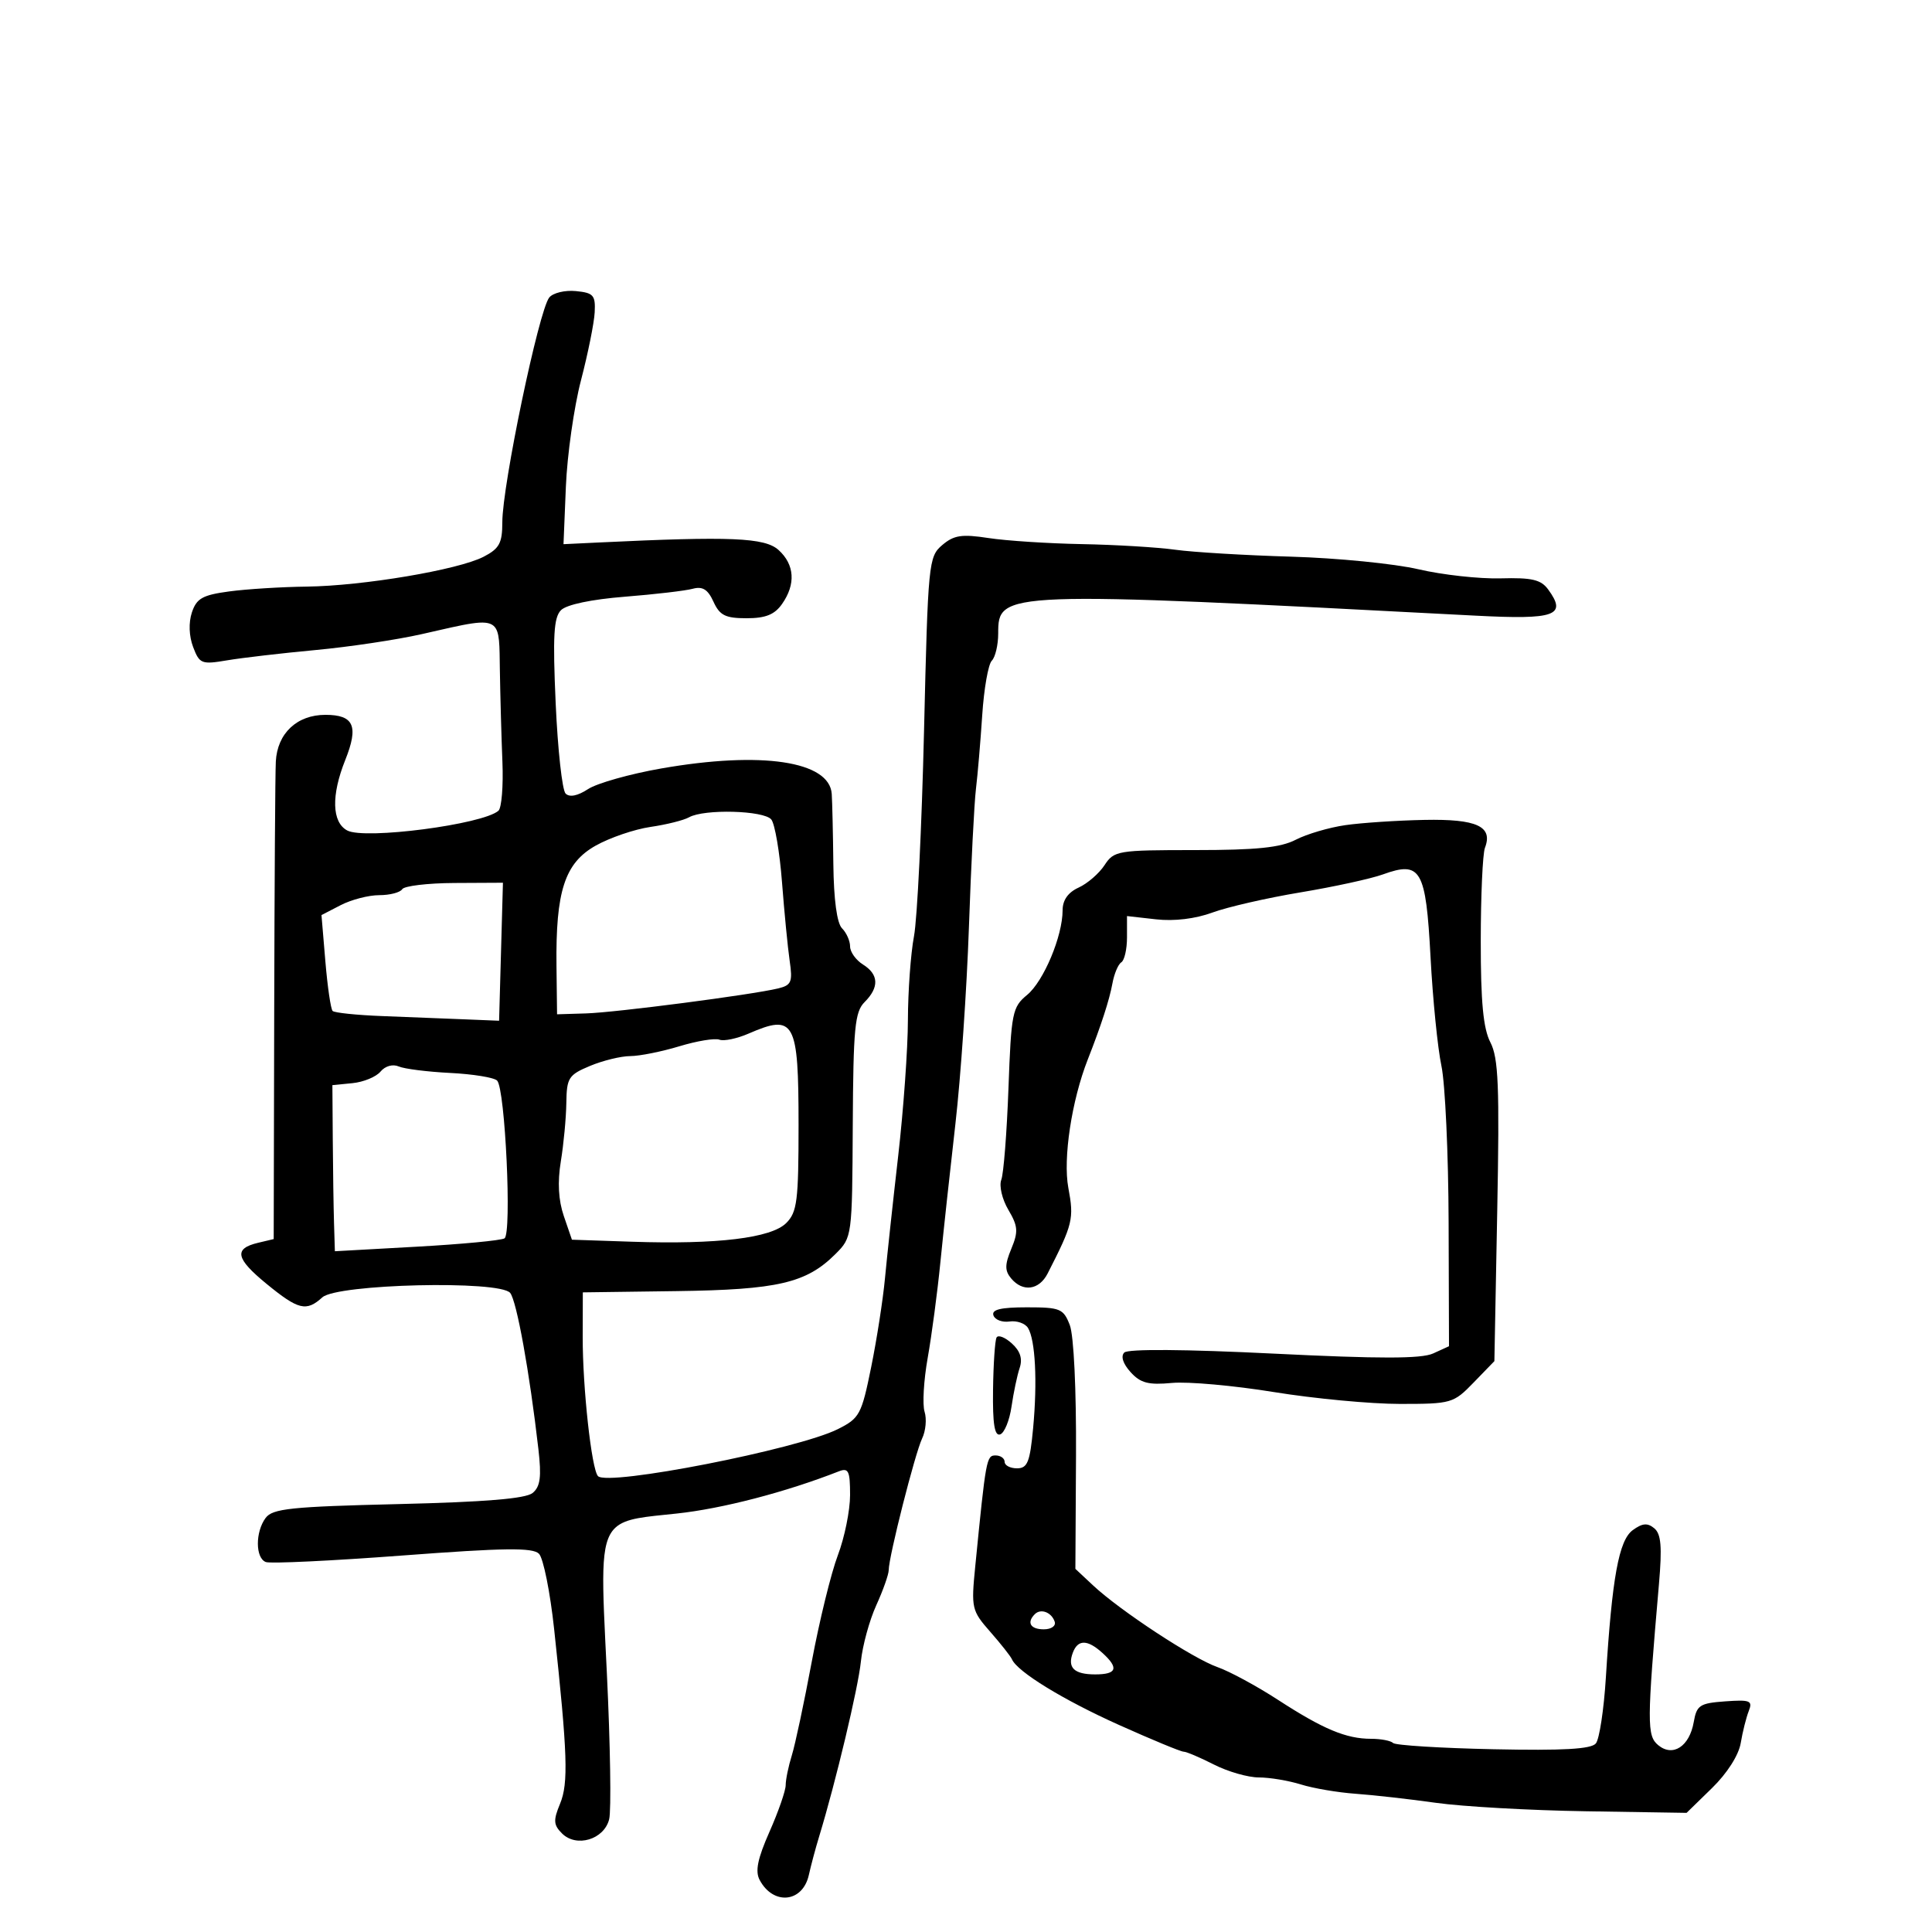 <svg xmlns="http://www.w3.org/2000/svg" width="300" height="300" viewBox="0 0 300 300" version="1.1">
  <defs/>
  <path d="M85.286,46.199 C85.86,45.483 87.718,45.033 89.415,45.199 C92.151,45.466 92.482,45.839 92.343,48.5 C92.257,50.15 91.298,54.905 90.212,59.067 C89.127,63.229 88.072,70.654 87.869,75.567 L87.5,84.5 L93,84.236 C113.477,83.252 118.761,83.474 120.895,85.405 C123.391,87.664 123.591,90.712 121.443,93.777 C120.28,95.439 118.885,96 115.922,96 C112.636,96 111.757,95.561 110.788,93.433 C109.916,91.519 109.095,91.009 107.559,91.426 C106.427,91.734 101.681,92.289 97.013,92.659 C91.847,93.068 87.974,93.883 87.115,94.742 C85.982,95.875 85.819,98.723 86.285,109.209 C86.605,116.391 87.298,122.698 87.826,123.226 C88.44,123.84 89.699,123.588 91.314,122.53 C92.704,121.619 97.814,120.178 102.671,119.328 C118.236,116.602 128.804,118.178 129.152,123.276 C129.235,124.499 129.348,129.414 129.402,134.198 C129.464,139.702 129.959,143.357 130.75,144.148 C131.438,144.837 132,146.102 132,146.959 C132,147.817 132.9,149.081 134,149.768 C136.462,151.306 136.55,153.307 134.255,155.602 C132.737,157.12 132.498,159.606 132.417,174.739 C132.325,192.06 132.314,192.141 129.736,194.719 C125.216,199.238 120.775,200.273 105,200.484 L90.5,200.678 L90.482,207.589 C90.462,215.439 91.856,228.145 92.854,229.21 C94.361,230.817 123.859,225.041 130.092,221.919 C133.477,220.224 133.777,219.668 135.271,212.31 C136.144,208.015 137.11,201.8 137.418,198.5 C137.726,195.2 138.65,186.65 139.47,179.5 C140.29,172.35 140.97,162.849 140.98,158.386 C140.991,153.924 141.415,148.074 141.922,145.386 C142.43,142.699 143.132,128.35 143.483,113.5 C144.101,87.362 144.192,86.441 146.308,84.64 C148.123,83.095 149.341,82.91 153.497,83.547 C156.249,83.969 162.775,84.393 168,84.49 C173.225,84.587 179.75,84.98 182.5,85.363 C185.25,85.746 193.35,86.23 200.5,86.439 C207.65,86.649 216.539,87.529 220.253,88.396 C223.967,89.263 229.708,89.898 233.012,89.807 C237.866,89.673 239.282,90.003 240.397,91.529 C243.367,95.59 241.543,96.247 229.104,95.597 C155.436,91.749 155,91.765 155,98.359 C155,100.142 154.552,102.048 154.004,102.596 C153.457,103.143 152.789,106.946 152.52,111.046 C152.251,115.146 151.812,120.3 151.545,122.5 C151.278,124.7 150.787,134.375 150.453,144 C150.12,153.625 149.177,167.35 148.357,174.5 C147.537,181.65 146.487,191.325 146.023,196 C145.56,200.675 144.673,207.355 144.053,210.845 C143.433,214.335 143.215,218.101 143.568,219.214 C143.921,220.328 143.749,222.197 143.186,223.369 C142.087,225.653 138,241.752 138,243.793 C138,244.469 137.131,246.929 136.069,249.261 C135.008,251.592 133.931,255.525 133.678,258 C133.258,262.101 129.769,276.731 127.213,285.113 C126.644,286.976 125.918,289.688 125.598,291.14 C124.652,295.437 120.092,295.91 117.963,291.931 C117.236,290.573 117.632,288.628 119.491,284.424 C120.871,281.304 122,278.052 122,277.197 C122,276.342 122.429,274.26 122.954,272.571 C123.479,270.882 124.874,264.325 126.054,258 C127.235,251.675 129.055,244.25 130.1,241.5 C131.144,238.75 131.999,234.539 131.999,232.143 C132,228.399 131.754,227.882 130.25,228.471 C121.987,231.708 112.113,234.276 105.071,235.022 C100.111,235.547 97.194,235.696 95.555,237.219 C93.067,239.531 93.519,245.007 94.232,259.763 C94.77,270.907 94.931,281.138 94.59,282.498 C93.8,285.644 89.505,286.933 87.267,284.695 C85.942,283.37 85.896,282.666 86.965,280.084 C88.285,276.899 88.131,272.359 86.05,253 C85.429,247.225 84.367,241.945 83.691,241.266 C82.715,240.287 78.331,240.344 62.506,241.537 C51.531,242.365 41.978,242.822 41.276,242.552 C39.643,241.926 39.627,237.884 41.25,235.699 C42.324,234.253 45.223,233.951 61.843,233.554 C75.389,233.23 81.643,232.711 82.712,231.824 C83.901,230.837 84.098,229.334 83.604,225.029 C82.233,213.076 80.226,201.978 79.216,200.76 C77.568,198.774 52.35,199.373 50.053,201.452 C47.562,203.707 46.337,203.41 41.384,199.352 C36.583,195.418 36.268,193.883 40.074,192.98 L42.5,192.404 L42.579,156.952 C42.622,137.453 42.734,120.037 42.829,118.25 C43.06,113.871 46.11,111 50.531,111 C54.958,111 55.721,112.741 53.608,118.022 C51.413,123.508 51.531,127.679 53.919,128.957 C56.64,130.413 74.968,128.021 77.397,125.892 C77.89,125.46 78.168,122.045 78.015,118.303 C77.862,114.562 77.684,108.125 77.618,104 C77.558,100.15 77.643,98.064 76.655,97.185 C75.417,96.084 72.497,96.875 65.5,98.465 C61.65,99.339 54.225,100.452 49,100.938 C43.775,101.423 37.598,102.142 35.272,102.535 C31.293,103.206 30.983,103.085 29.99,100.473 C29.345,98.777 29.27,96.686 29.797,95.099 C30.522,92.917 31.449,92.394 35.58,91.838 C38.286,91.473 43.704,91.136 47.619,91.088 C56.368,90.98 71.163,88.484 75.09,86.454 C77.539,85.187 78,84.339 78,81.097 C78,75.358 83.666,48.219 85.286,46.199 Z M154.26,204.25 C153.952,203.348 155.394,203 159.441,203 C164.634,203 165.128,203.204 166.115,205.75 C166.739,207.361 167.14,215.77 167.082,226.055 L166.984,243.611 L169.742,246.189 C173.941,250.116 185.257,257.545 189.054,258.869 C190.912,259.517 195.147,261.809 198.466,263.964 C205.461,268.505 209.035,270 212.898,270 C214.421,270 215.96,270.294 216.319,270.652 C216.678,271.011 223.685,271.447 231.89,271.621 C242.734,271.85 247.08,271.604 247.804,270.718 C248.352,270.048 249.051,265.45 249.357,260.5 C250.32,244.958 251.373,239.179 253.532,237.6 C255.025,236.509 255.825,236.44 256.874,237.311 C257.938,238.193 258.104,240.182 257.601,245.978 C255.729,267.54 255.72,269.523 257.482,270.985 C259.758,272.874 262.342,271.193 263.005,267.393 C263.46,264.783 263.938,264.469 267.886,264.186 C271.77,263.908 272.182,264.076 271.546,265.686 C271.152,266.684 270.591,268.922 270.299,270.661 C269.981,272.553 268.187,275.362 265.829,277.661 L261.891,281.5 L246.195,281.251 C237.563,281.114 227.125,280.526 223,279.945 C218.875,279.364 213.25,278.729 210.5,278.535 C207.75,278.341 203.928,277.691 202.007,277.091 C200.085,276.491 197.143,276 195.468,276 C193.793,276 190.658,275.1 188.5,274 C186.342,272.9 184.223,272 183.79,272 C183.357,272 178.84,270.13 173.751,267.846 C165.082,263.952 157.971,259.591 157.134,257.653 C156.933,257.187 155.419,255.269 153.769,253.389 C150.879,250.099 150.793,249.724 151.435,243.236 C153.096,226.445 153.178,226 154.593,226 C155.367,226 156,226.45 156,227 C156,227.55 156.864,228 157.92,228 C159.547,228 159.93,227.045 160.424,221.75 C161.1,214.5 160.768,208.052 159.624,206.2 C159.183,205.487 157.892,205.038 156.754,205.202 C155.617,205.366 154.494,204.938 154.26,204.25 Z M208.903,128.128 C211.431,127.764 216.963,127.397 221.195,127.314 C229.329,127.153 231.858,128.321 230.581,131.649 C230.227,132.571 229.935,139.091 229.931,146.138 C229.926,155.599 230.317,159.713 231.428,161.86 C232.68,164.282 232.858,168.661 232.489,188.062 L232.047,211.356 L228.827,214.678 C225.694,217.911 225.388,218 217.37,218 C212.84,218 204.04,217.172 197.816,216.16 C191.592,215.147 184.466,214.51 181.98,214.742 C178.319,215.084 177.097,214.764 175.553,213.059 C174.376,211.758 174.003,210.597 174.579,210.021 C175.154,209.446 184.026,209.51 197.788,210.19 C214.241,211.004 220.71,210.998 222.532,210.167 L225,209.043 L224.94,189.771 C224.908,179.172 224.404,168.25 223.822,165.5 C223.24,162.75 222.479,155.147 222.132,148.605 C221.408,134.978 220.638,133.644 214.726,135.782 C212.876,136.451 207.119,137.705 201.932,138.568 C196.744,139.431 190.593,140.841 188.262,141.7 C185.62,142.674 182.324,143.071 179.512,142.754 L175,142.246 L175,145.564 C175,147.389 174.602,149.128 174.115,149.429 C173.629,149.729 173.005,151.219 172.73,152.738 C172.272,155.259 170.974,159.261 168.915,164.5 C166.406,170.881 165.041,179.894 165.892,184.453 C166.792,189.269 166.599,190.069 162.675,197.75 C161.352,200.339 158.806,200.676 157.001,198.501 C156.007,197.304 156.015,196.378 157.038,193.907 C158.142,191.243 158.077,190.401 156.573,187.854 C155.609,186.222 155.119,184.135 155.48,183.198 C155.84,182.264 156.341,175.875 156.593,169 C157.023,157.249 157.196,156.38 159.483,154.496 C162.057,152.376 165,145.365 165,141.353 C165,139.771 165.845,138.572 167.486,137.824 C168.853,137.201 170.664,135.636 171.509,134.346 C172.986,132.091 173.534,132 185.573,132 C195.115,132 198.839,131.618 201.203,130.395 C202.909,129.513 206.375,128.492 208.903,128.128 Z M116.229,160.5 C114.43,161.281 112.394,161.705 111.705,161.44 C111.016,161.176 108.213,161.639 105.476,162.469 C102.739,163.299 99.317,163.983 97.872,163.989 C96.427,163.995 93.614,164.681 91.622,165.513 C88.286,166.908 87.995,167.361 87.94,171.263 C87.908,173.594 87.523,177.674 87.086,180.332 C86.555,183.564 86.709,186.379 87.551,188.832 L88.809,192.5 L98.155,192.815 C111.377,193.261 119.756,192.244 122.089,189.911 C123.779,188.221 124,186.46 124,174.7 C124,158.504 123.389,157.388 116.229,160.5 Z M107,126.906 C106.175,127.371 103.475,128.046 101,128.406 C98.525,128.766 94.7,130.072 92.5,131.308 C87.693,134.009 86.274,138.367 86.411,150 L86.5,157.5 L91,157.362 C95.628,157.22 116.675,154.483 120.831,153.482 C122.887,152.987 123.099,152.483 122.622,149.211 C122.325,147.17 121.789,141.675 121.43,137 C121.072,132.325 120.323,127.938 119.767,127.25 C118.626,125.84 109.335,125.59 107,126.906 Z M59.086,166.397 C58.407,167.215 56.448,168.023 54.732,168.192 L51.613,168.5 L51.673,177 C51.705,181.675 51.792,187.478 51.866,189.896 L52,194.292 L64.691,193.587 C71.671,193.199 77.811,192.617 78.336,192.292 C79.498,191.574 78.445,169.045 77.191,167.791 C76.716,167.316 73.441,166.783 69.913,166.607 C66.386,166.431 62.785,165.977 61.91,165.598 C60.985,165.197 59.805,165.531 59.086,166.397 Z M62.454,138.075 C62.139,138.584 60.536,139 58.891,139 C57.246,139 54.555,139.696 52.91,140.547 L49.919,142.093 L50.523,149.277 C50.855,153.228 51.362,156.694 51.649,156.98 C51.936,157.266 55.395,157.624 59.335,157.776 C63.276,157.928 68.975,158.153 72,158.276 L77.5,158.5 L77.798,147.785 L78.096,137.071 L70.561,137.11 C66.417,137.132 62.768,137.566 62.454,138.075 Z M154.747,207.685 C154.995,207.237 156.06,207.65 157.113,208.603 C158.43,209.794 158.81,210.986 158.331,212.418 C157.948,213.563 157.379,216.263 157.067,218.419 C156.755,220.574 155.96,222.516 155.3,222.735 C154.434,223.023 154.127,221.097 154.198,215.817 C154.251,211.793 154.499,208.133 154.747,207.685 Z M166.604,256.59 C165.699,258.948 166.764,260 170.059,260 C173.442,260 173.772,259.009 171.171,256.655 C168.871,254.573 167.386,254.552 166.604,256.59 Z M160.688,250.646 C159.383,251.95 160.006,253 162.083,253 C163.247,253 163.992,252.476 163.771,251.813 C163.284,250.351 161.614,249.719 160.688,250.646 Z"/>
</svg>

